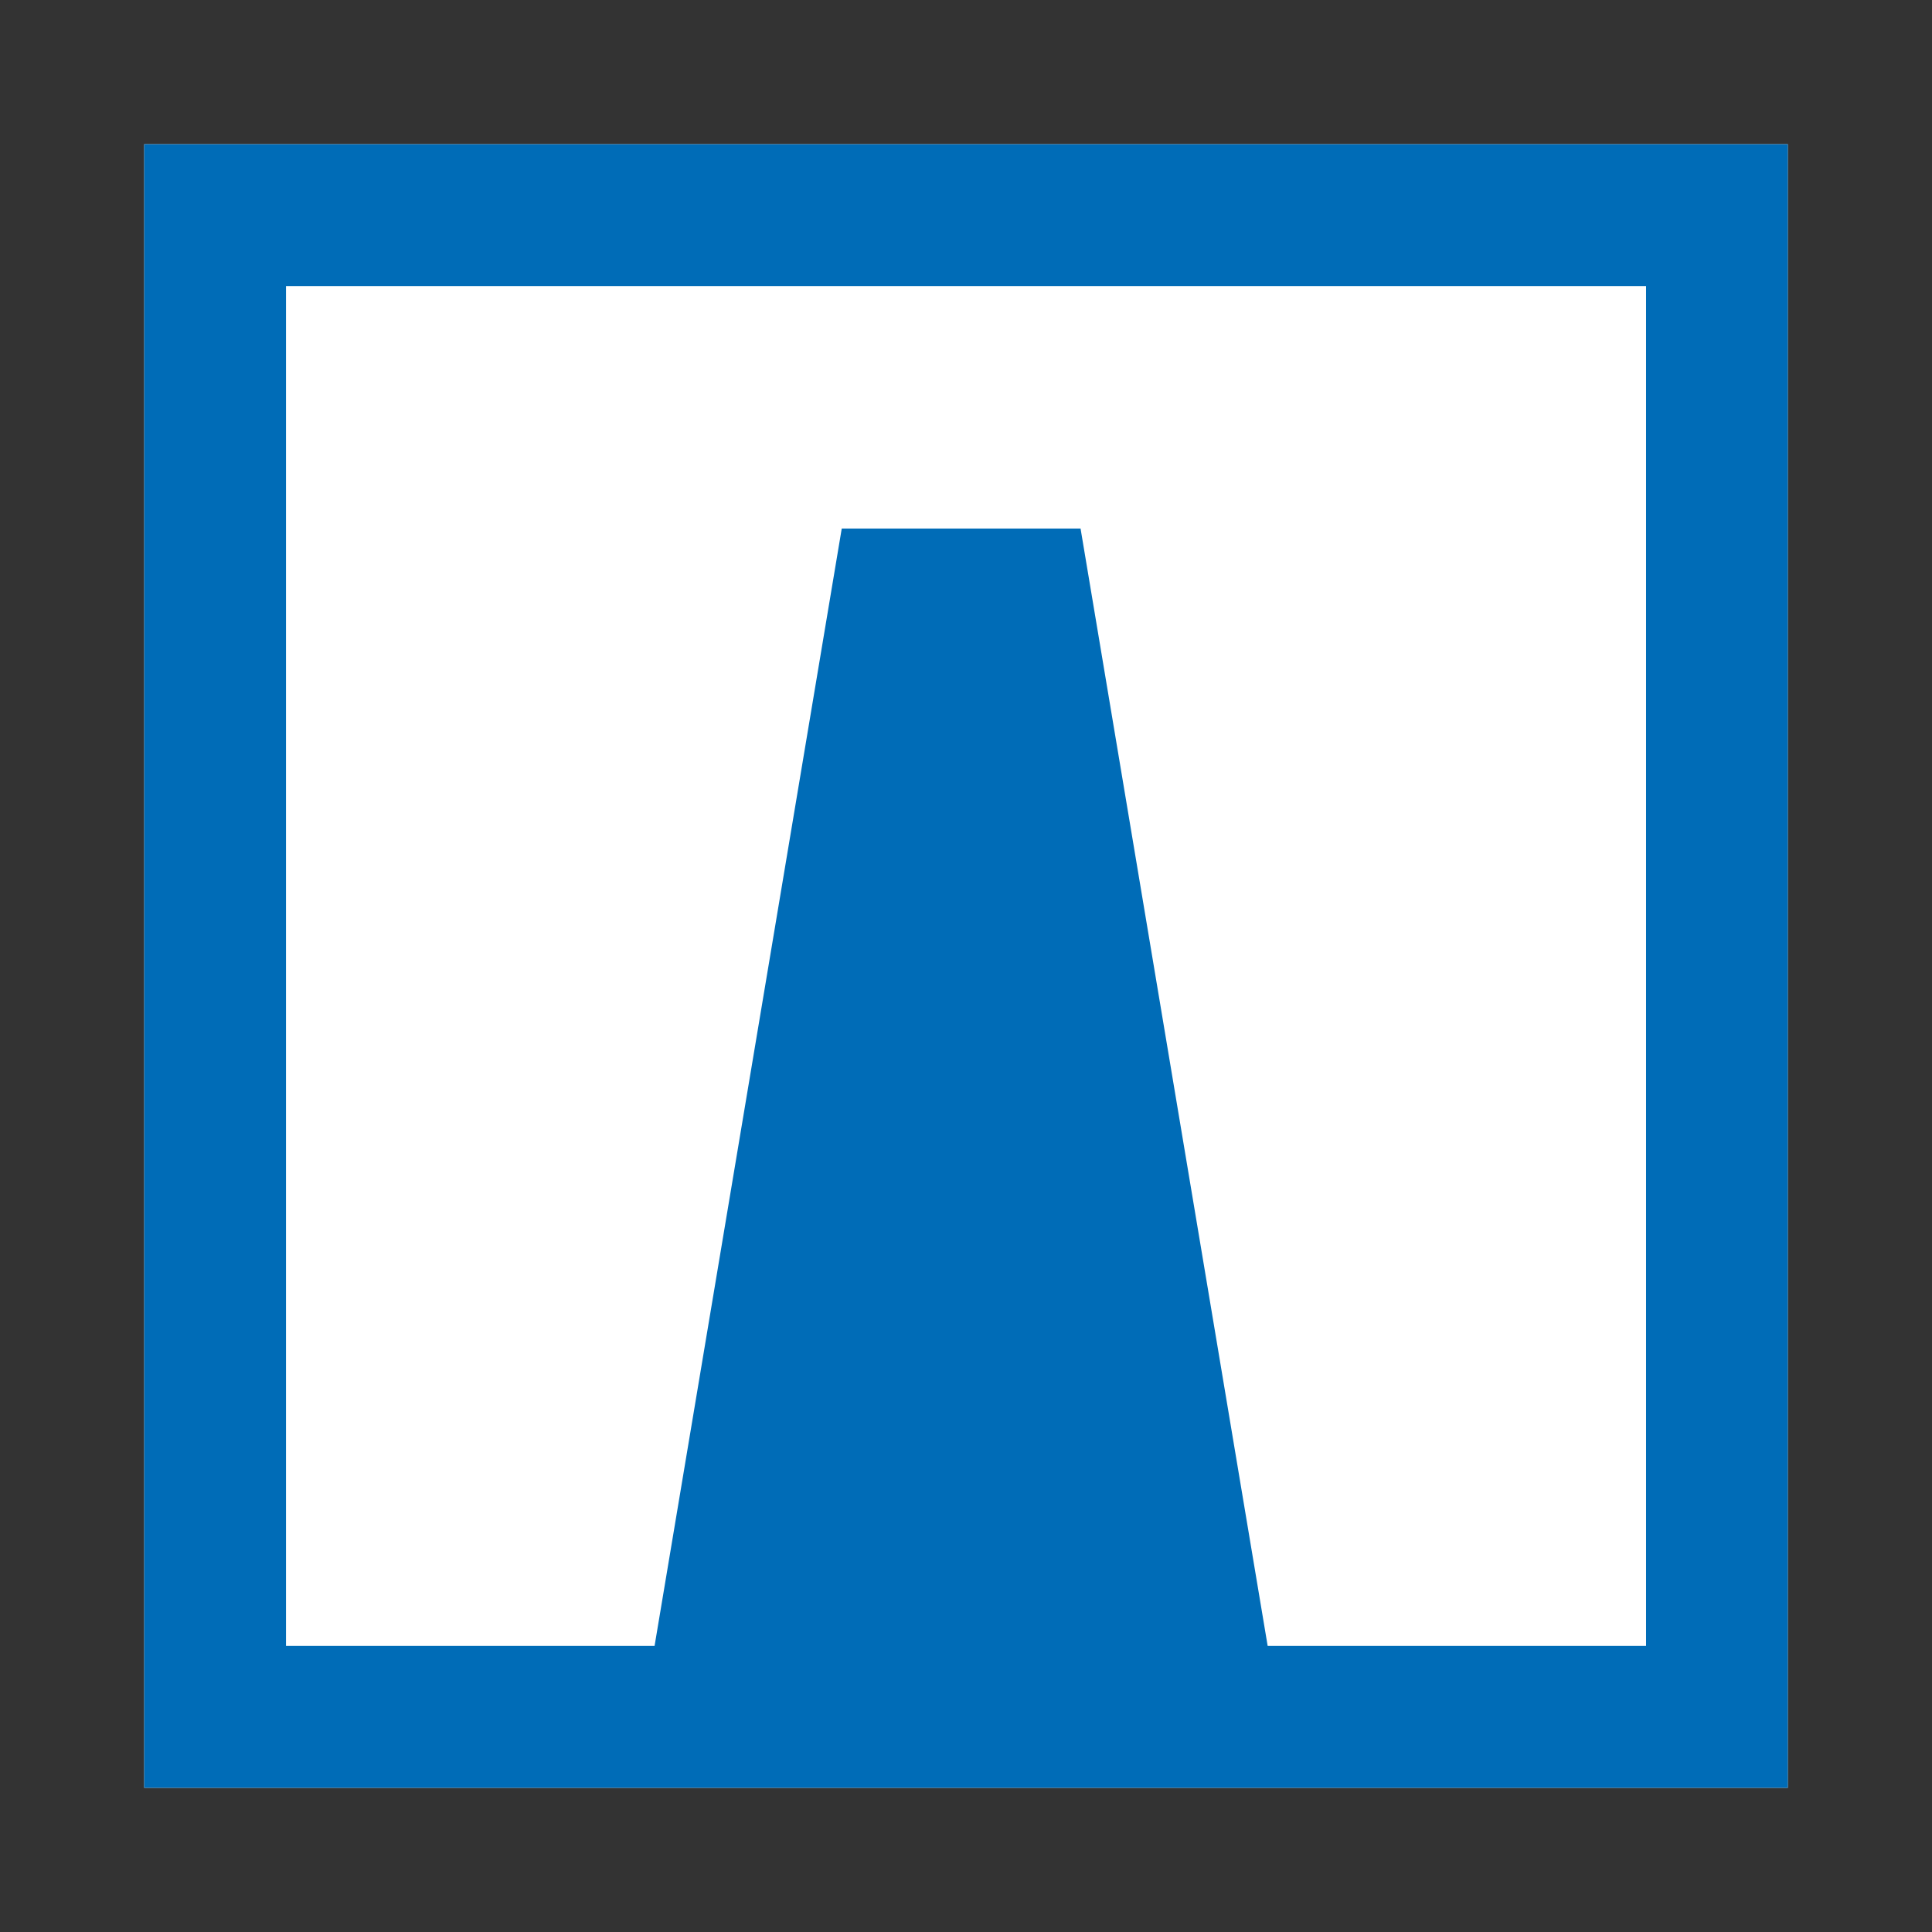 <?xml version='1.0' encoding='UTF-8' standalone='no'?>
<svg xmlns:cc="http://creativecommons.org/ns#" xmlns:dc="http://purl.org/dc/elements/1.1/" height="60.601" xmlns:rdf="http://www.w3.org/1999/02/22-rdf-syntax-ns#" xmlns:svg="http://www.w3.org/2000/svg" version="1.1" viewBox="0 0 60.601 60.601" width="60.601" xmlns="http://www.w3.org/2000/svg">
  <rect x="0" y="0" width="60.601" height="60.601" fill="#333333" stroke="none"/>
  <title>堤防; levee</title>
  <defs/>
  <path d="m 4.523,4.523 0,51.555 51.555,0 0,-51.555 -51.555,0 z" style="fill:#ffffff;fill-opacity:1;fill-rule:nonzero;stroke:none"/>
  <path d="m 51.632,51.628 -11.869,0 -5.869,-35.049 -7.491,0 -5.871,35.049 -11.561,0 0,-42.654 42.661,0 0,42.654 z M 4.523,4.523 l 0,51.555 51.555,0 0,-51.555 -51.555,0 z" style="fill:#006cb7;fill-opacity:1;fill-rule:nonzero;stroke:none"/>
</svg>

